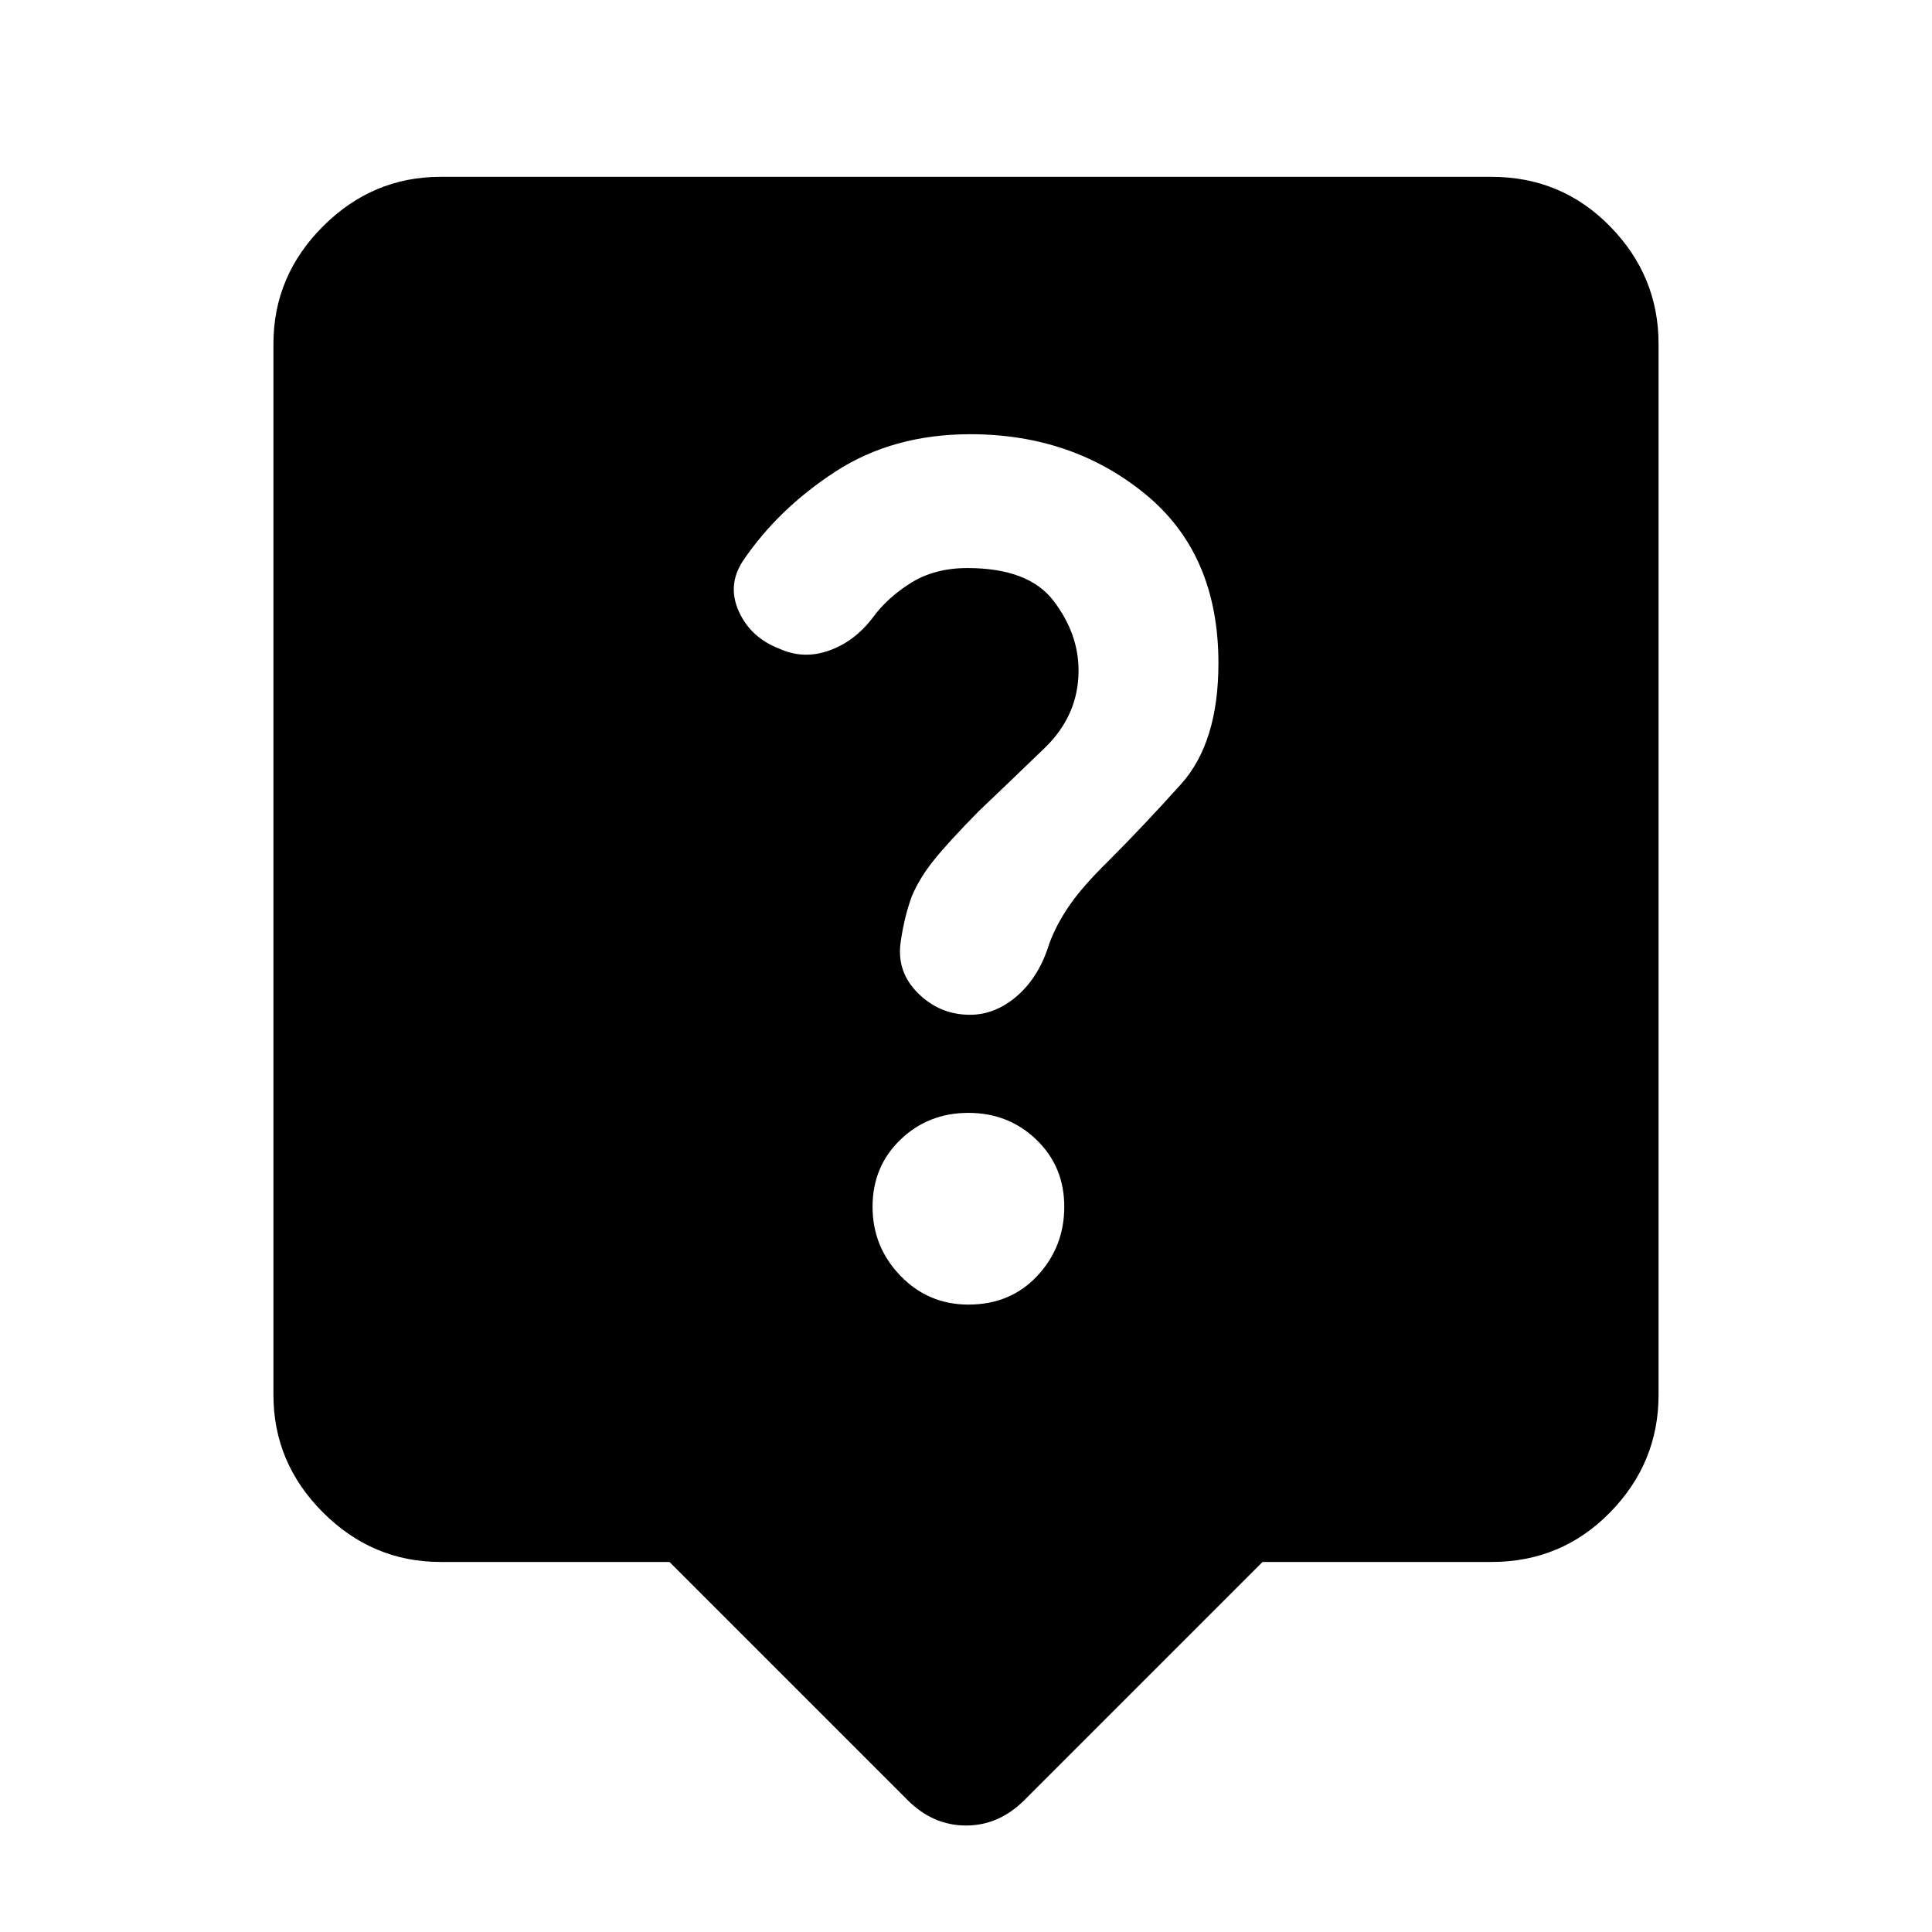 <svg xmlns="http://www.w3.org/2000/svg" height="20" viewBox="0 -960 960 960" width="20"><path d="M332.65-183.87H218.87q-33.78 0-58.39-24.61t-24.61-58.39v-522.26q0-33.78 24.61-58.39t58.39-24.61h522.26q34.78 0 58.89 24.61t24.11 58.39v522.26q0 33.78-24.11 58.39t-58.89 24.61H627.35L509.07-65.59Q496.39-52.91 480-52.91t-29.07-12.68L332.65-183.87ZM481.2-311.76q20.95 0 34.29-14.34 13.34-14.33 13.34-34.29t-13.84-33.29q-13.84-13.34-33.79-13.34-19.96 0-33.8 13.34-13.83 13.33-13.83 33.29t13.83 34.29q13.84 14.34 33.8 14.34Zm54.73-315.09q0 22.28-16.88 38.57-16.88 16.28-32.77 31.41-14.95 15.2-22.19 24.2-7.24 9-11 18-1.76 4.76-3.14 10.26-1.38 5.5-2.38 12.26-2.24 14.95 8.59 25.67 10.84 10.72 25.8 10.72 12.71 0 23.55-9.48t15.79-25.67q3.48-9.52 9.98-19.02t19.55-22.31q17.6-17.61 36.1-38.23 18.5-20.62 18.5-60.05 0-54.2-36.35-83.96-36.36-29.76-86.93-29.76-38.48 0-67.07 18.6-28.6 18.6-46.08 44.6-7.72 11.95-1.86 24.91 5.86 12.96 20.06 18.43 11.95 5.48 24.65 1 12.69-4.47 21.65-16.19 7.28-10.04 19.09-17.45 11.8-7.4 28.13-7.4 30.32 0 42.77 16.28 12.44 16.29 12.44 34.61Z"/></svg>